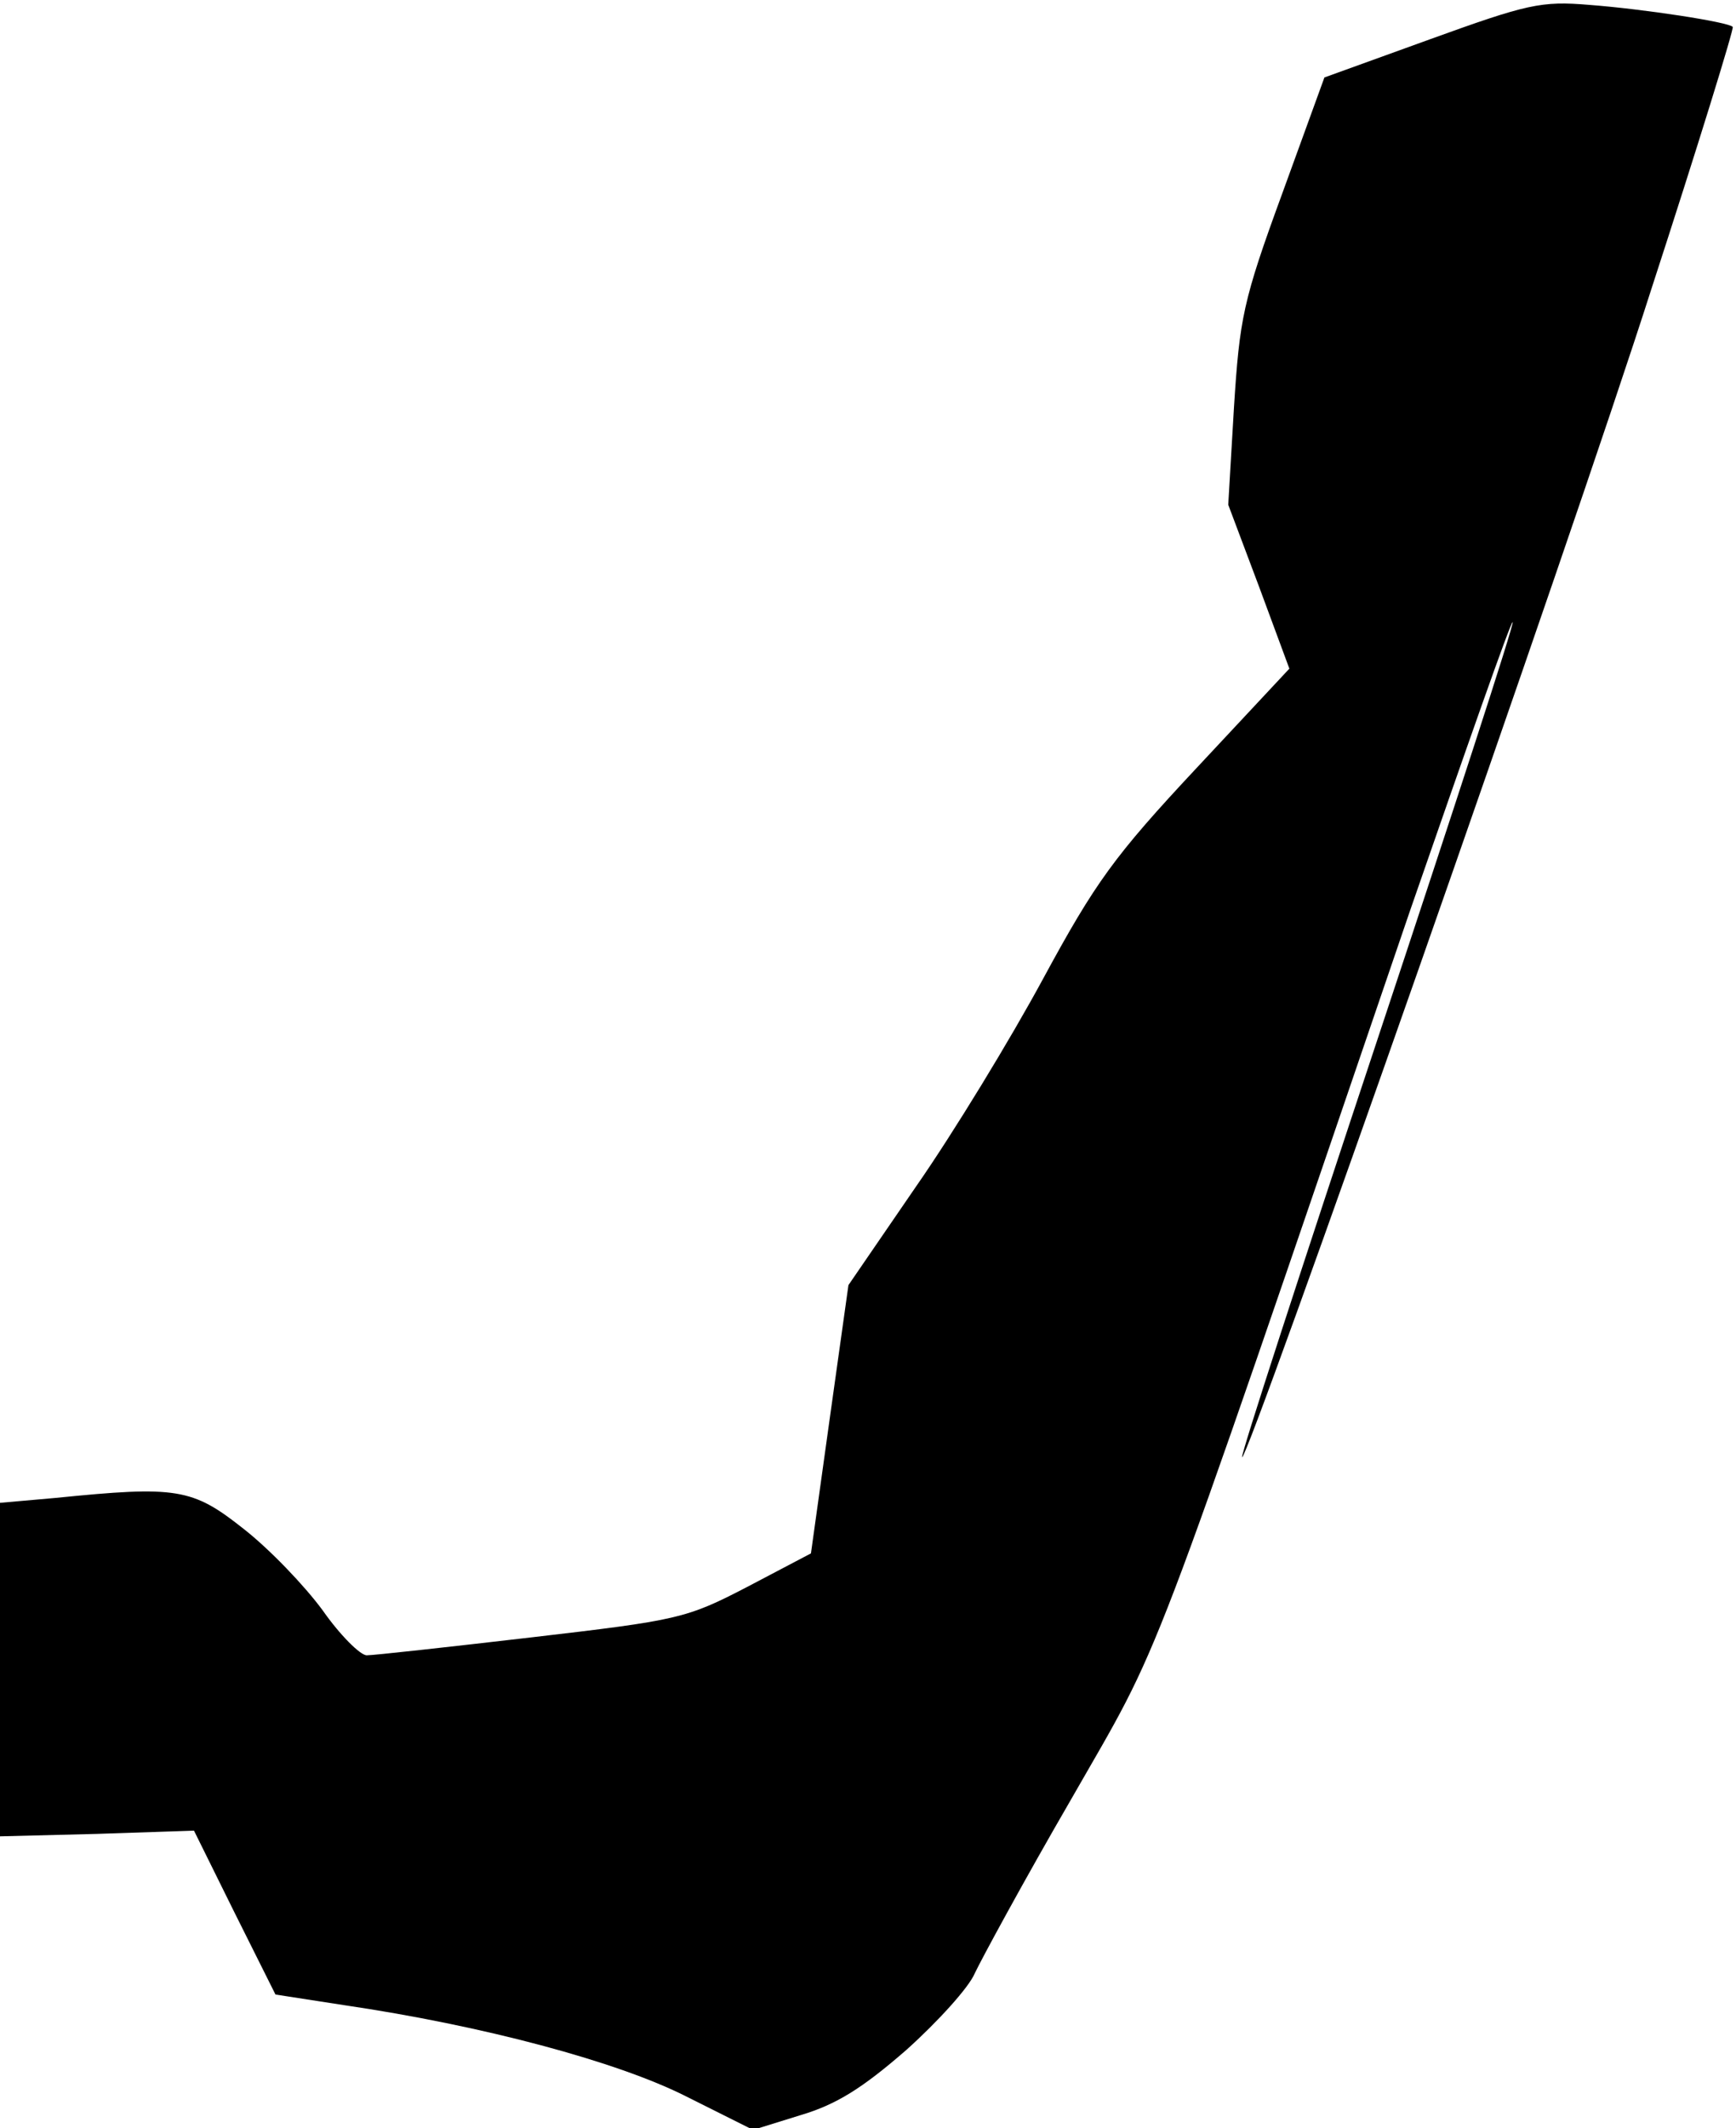 <?xml version="1.0" standalone="no"?>
<!DOCTYPE svg PUBLIC "-//W3C//DTD SVG 20010904//EN"
 "http://www.w3.org/TR/2001/REC-SVG-20010904/DTD/svg10.dtd">
<svg version="1.0" xmlns="http://www.w3.org/2000/svg"
 width="213pt" height="261pt" viewBox="0 0 213 261"
 preserveAspectRatio="xMidYMid meet">
<g transform="translate(0,261) scale(0.1,-0.1)"
fill="#000000" stroke="none">
<path fill="#000000" stroke="none" d="M1755 2562 l-130 -47 -52 -143 c-48
-131 -52 -152 -59 -262 l-7 -119 38 -101 37 -100 -114 -122 c-101 -108 -124
-140 -188 -258 -40 -74 -110 -189 -156 -255 l-83 -121 -23 -164 -23 -165 -78
-41 c-75 -39 -85 -41 -265 -62 -103 -12 -194 -22 -202 -22 -8 0 -33 25 -54 55
-22 30 -65 75 -97 100 -63 50 -82 53 -231 38 l-68 -6 0 -204 0 -205 119 3 119
4 50 -101 50 -100 84 -13 c170 -25 335 -69 420 -112 l82 -41 58 18 c44 13 76
33 130 80 39 35 77 77 84 94 8 17 60 113 118 213 115 201 86 124 416 1090 68
196 124 356 126 354 2 -2 -73 -232 -166 -512 -93 -280 -168 -510 -166 -512 6
-7 405 1128 502 1432 57 175 102 321 100 322 -5 6 -110 22 -176 27 -59 5 -76
1 -195 -42z"/>
</g>
</svg>
